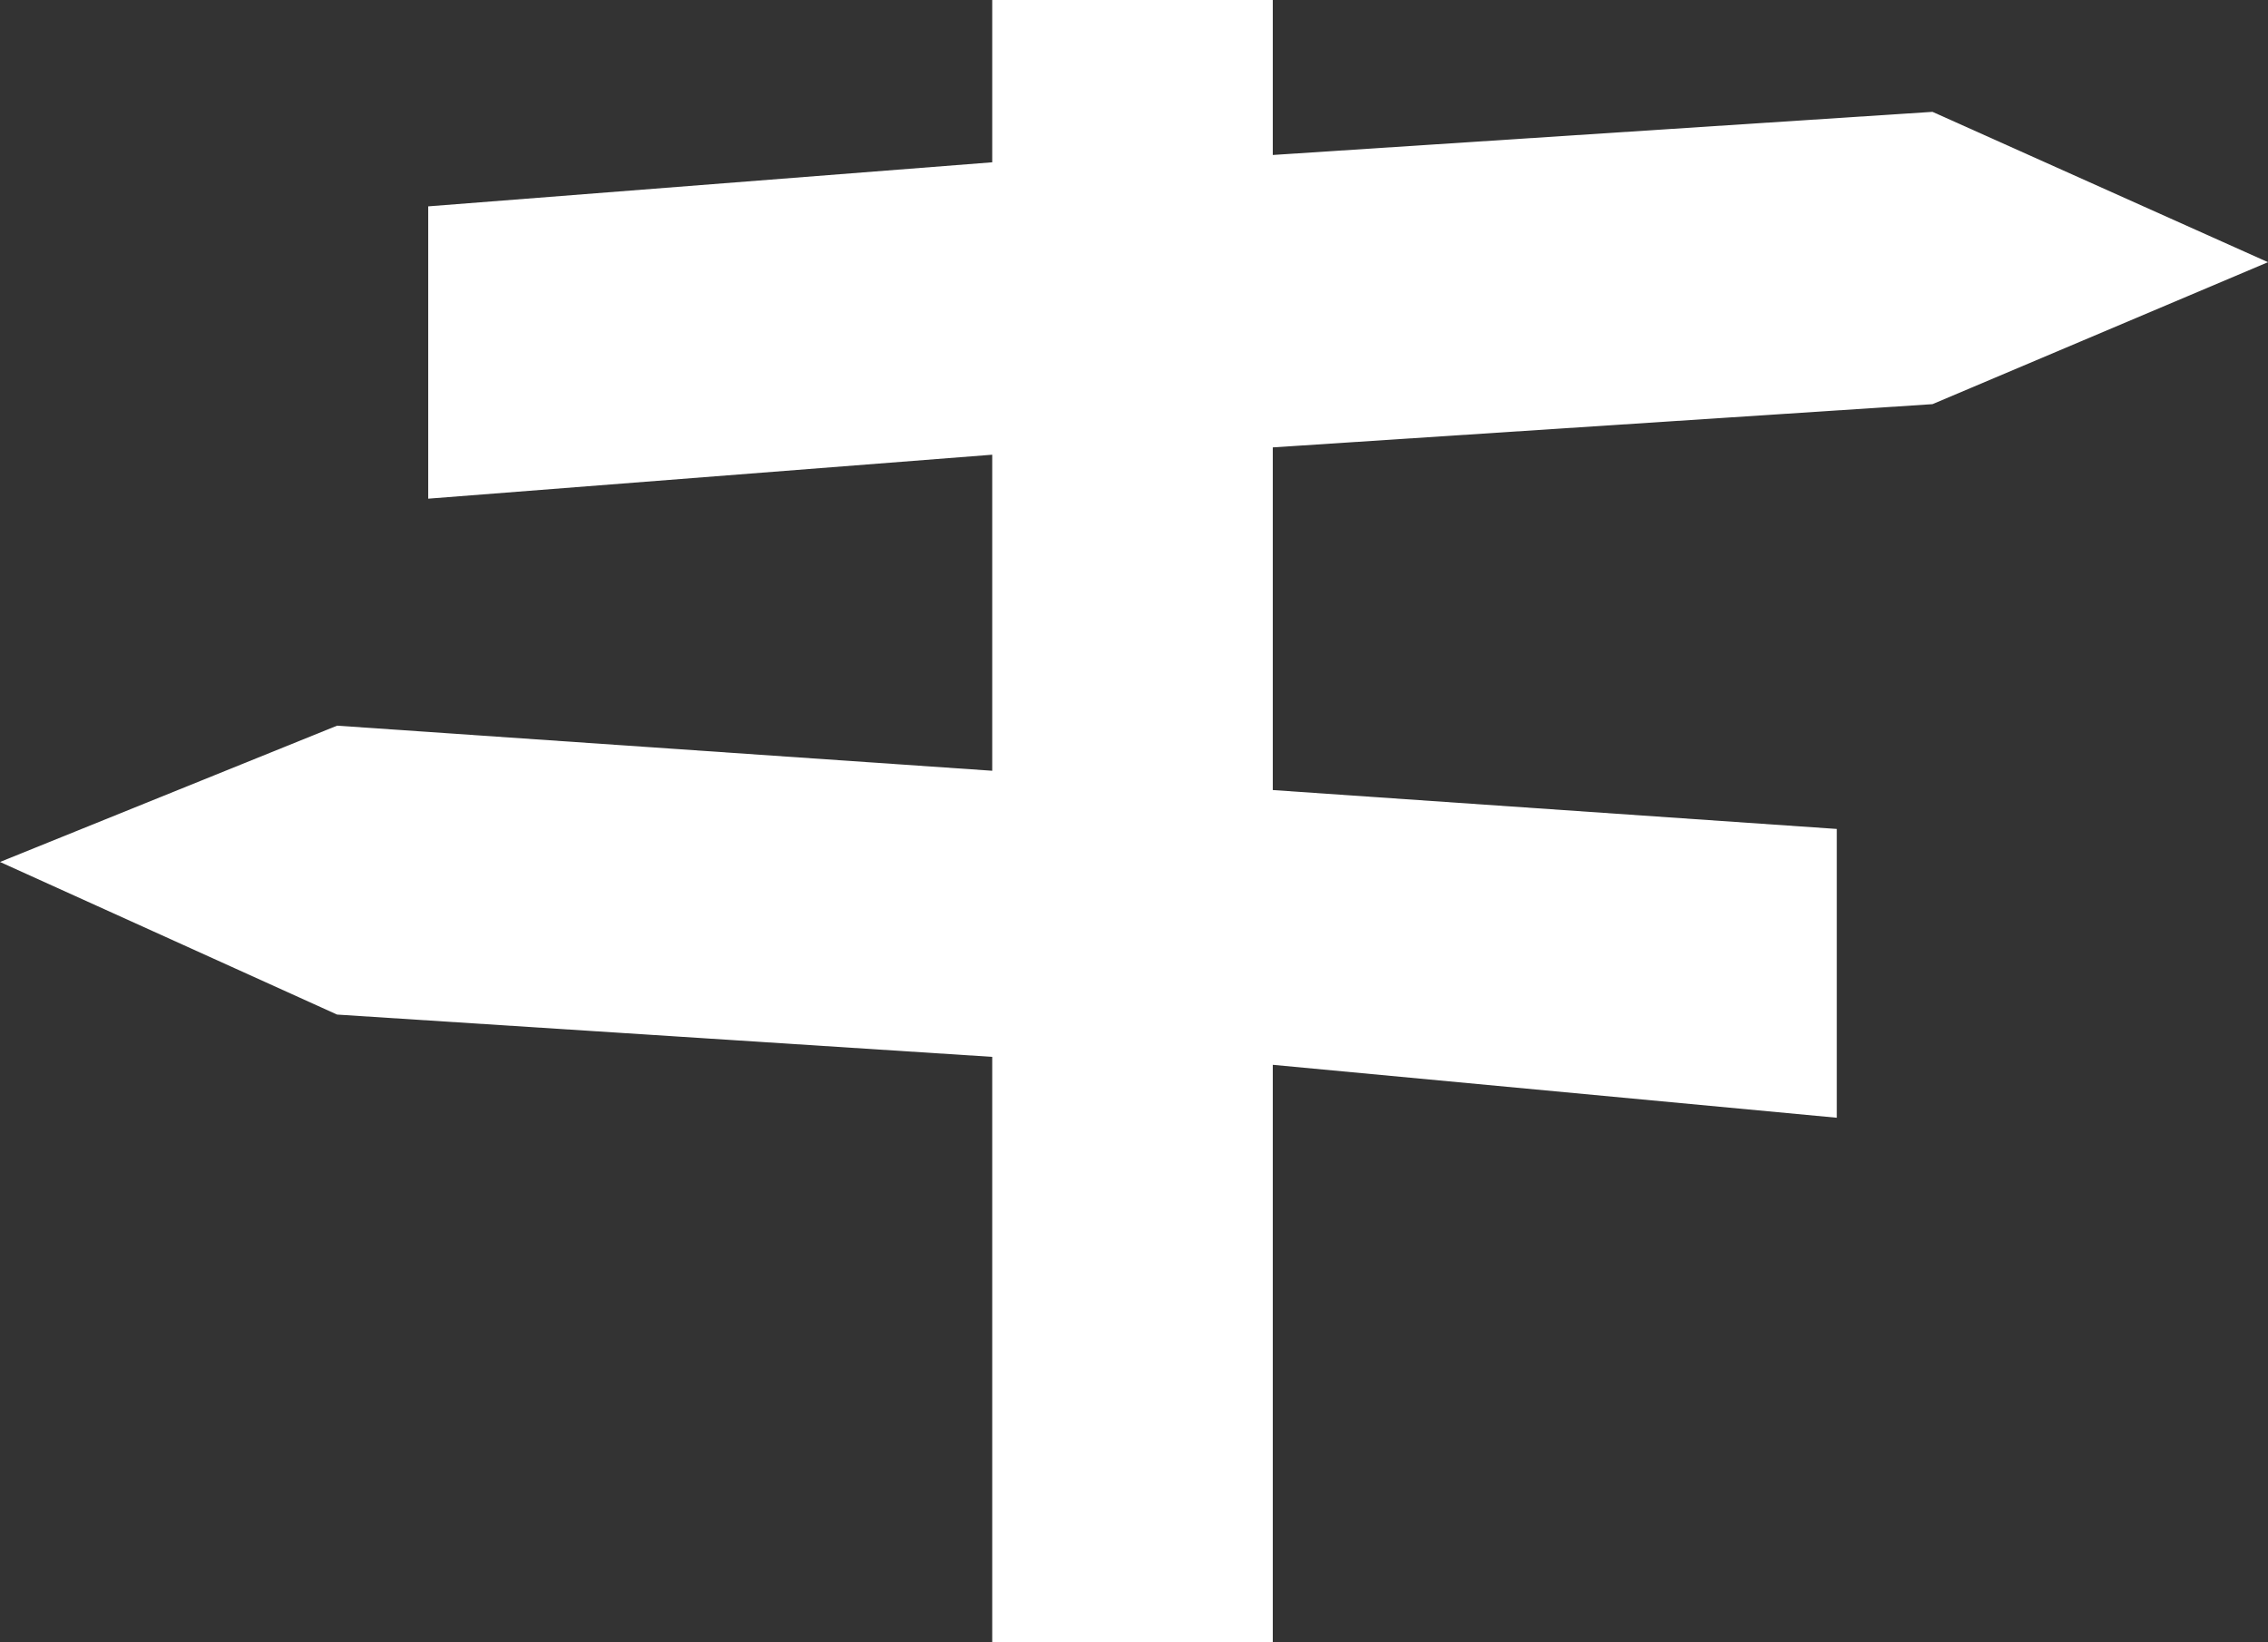 <svg 
          width="203" 
          height="147" fill="none" 
          xmlns="http://www.w3.org/2000/svg">
          <rect width="100%" height="100%" fill="#333333" stroke="none"/>
          <path d="M 172.969 36.175 L 203 23.467 L 172.969 10.011 L 113.921 13.872 L 113.921 0 L 88.812 0 L 88.812 14.527 L 38.329 18.471 L 38.329 44.635 L 88.812 40.7 L 88.812 68.989 L 30.171 64.953 L 0 77.153 L 30.171 90.812 L 88.812 94.598 L 88.812 147 L 113.921 147 L 113.921 95.309 L 164.405 100.047 L 164.405 74.197 L 113.921 70.716 L 113.921 40.045 L 172.969 36.175 Z" fill="rgb(255,255,255)"/>
        </svg>